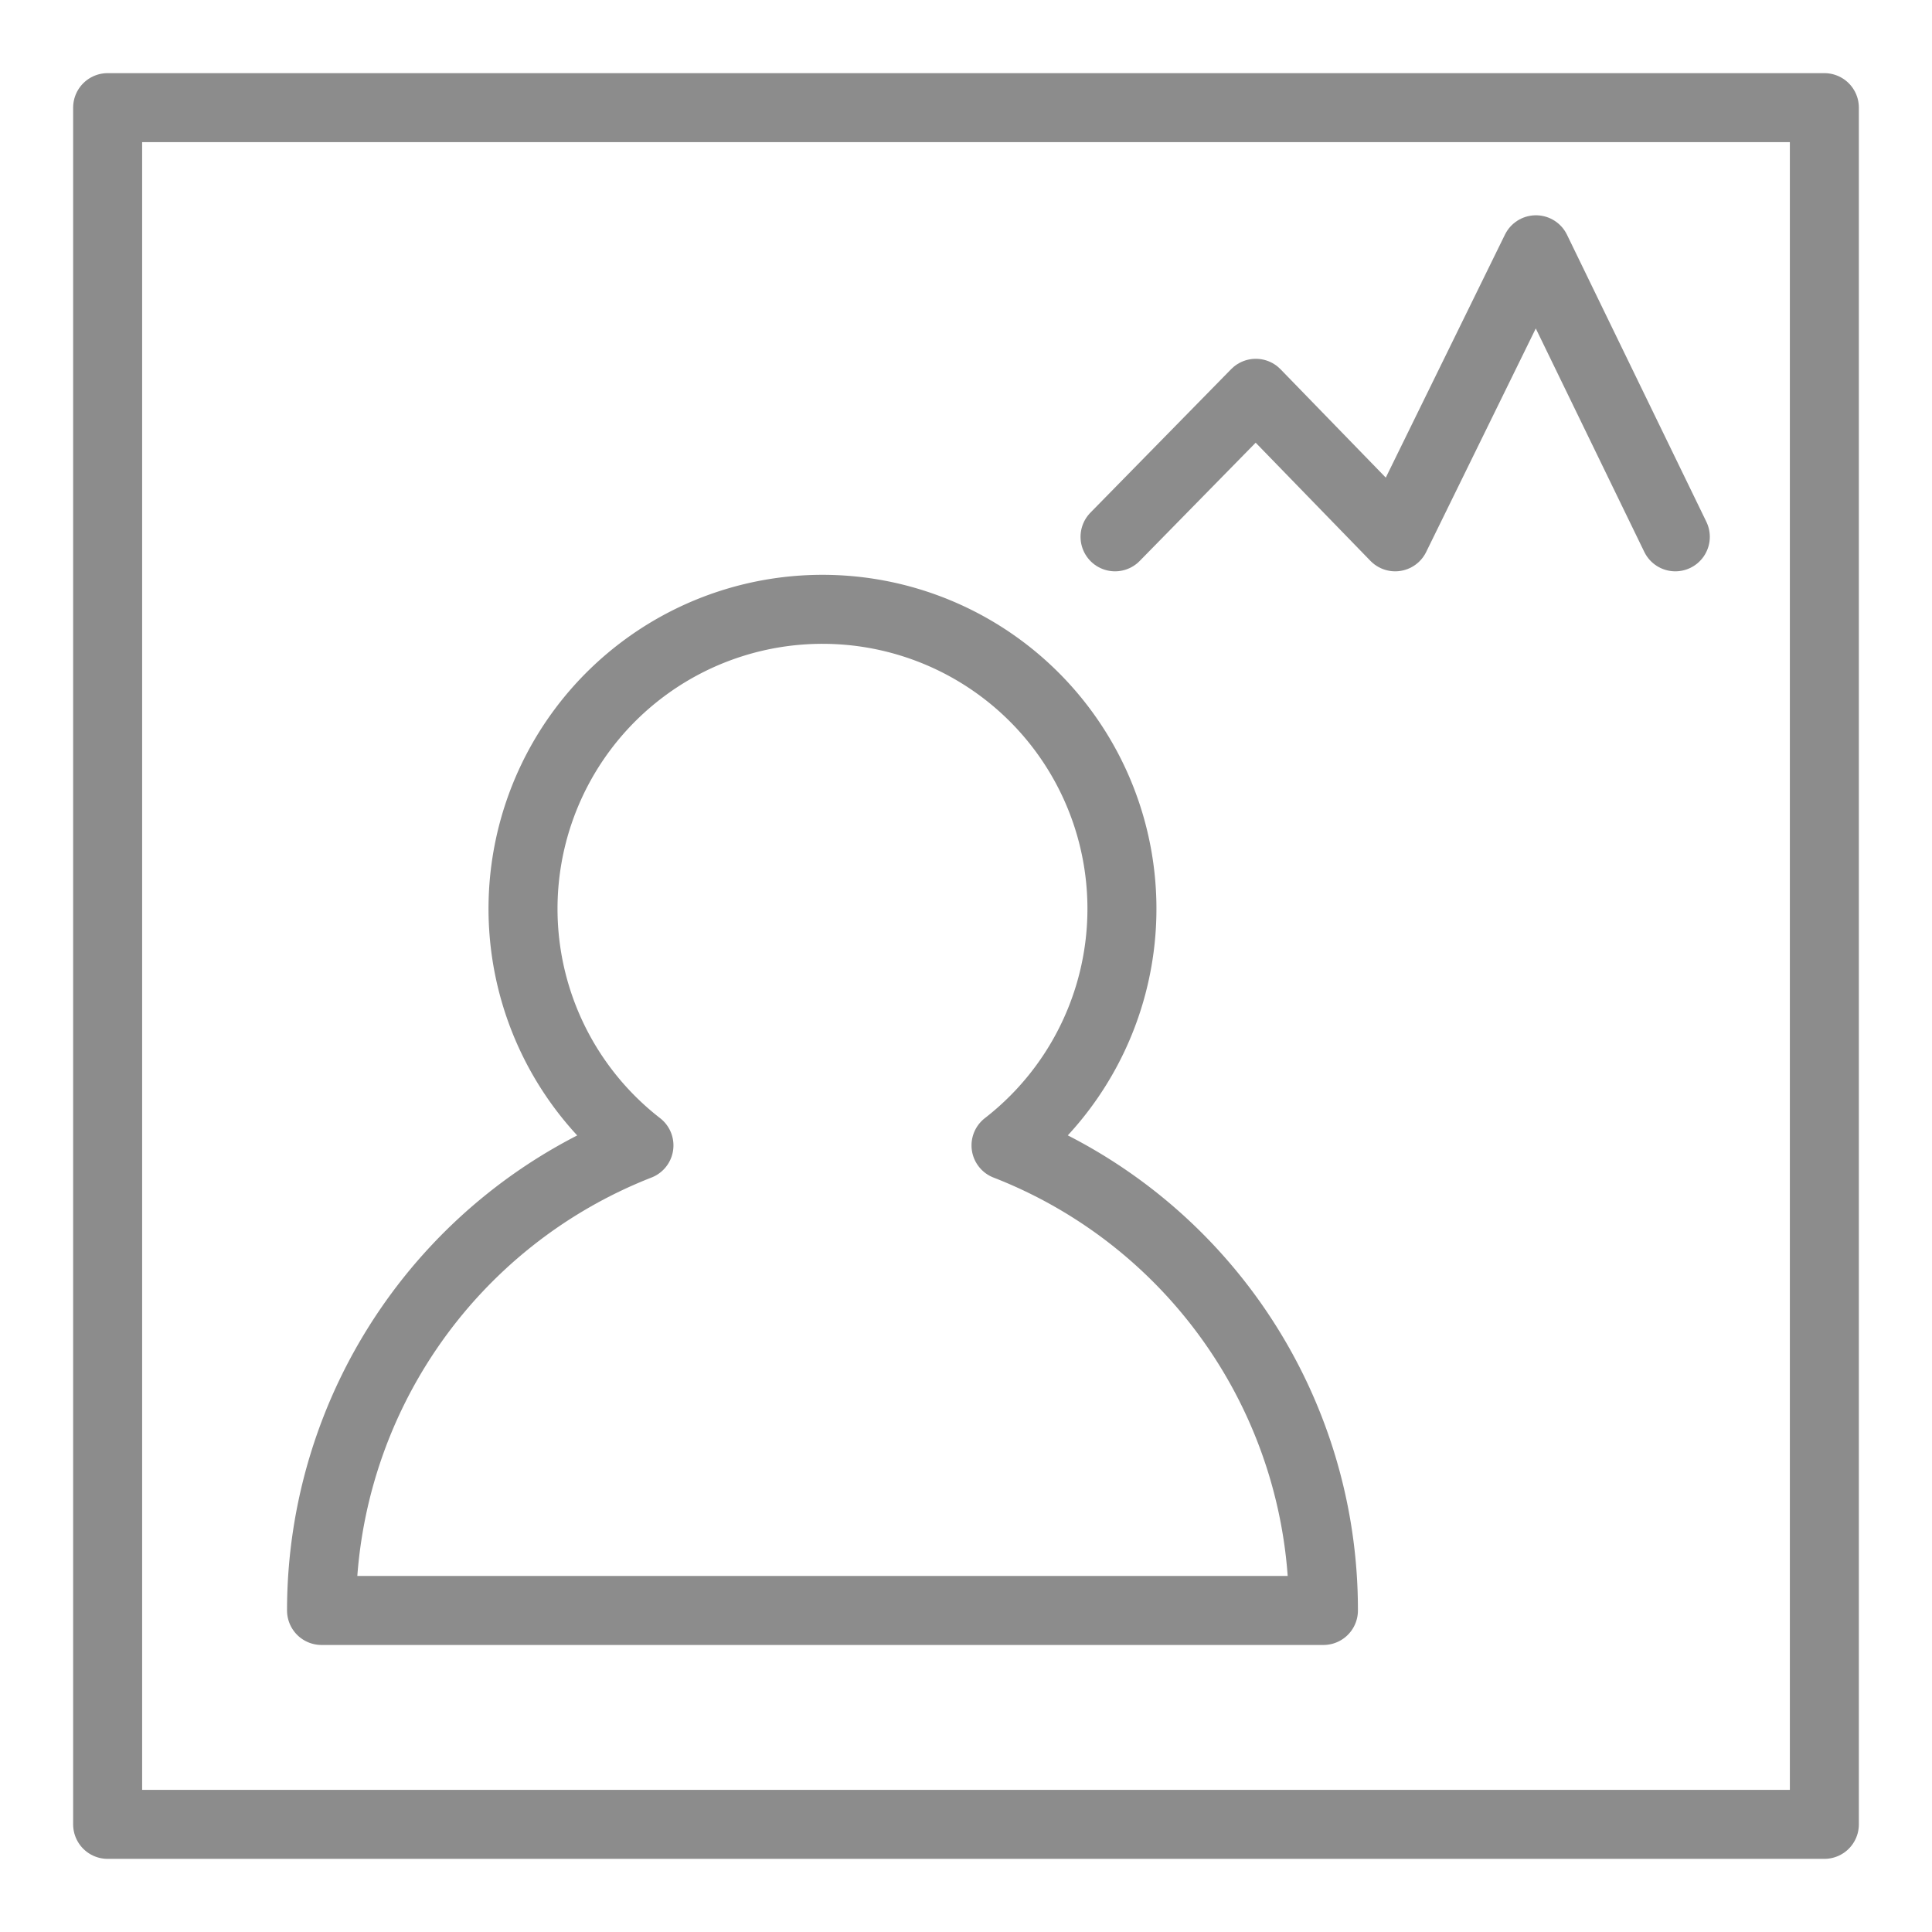 <svg xmlns="http://www.w3.org/2000/svg" viewBox="0 0 14 14"><defs><style>.cls-1{opacity:0;}.cls-2,.cls-3{fill:none;stroke:#8c8c8c;stroke-linecap:round;stroke-linejoin:round;stroke-width:0.5px;}.cls-3{fill-rule:evenodd;}</style></defs><title>资源 8</title><g id="图层_2" data-name="图层 2"><g id="图层_1-2" data-name="图层 1"><rect class="cls-1" width="14" height="14"/><rect class="cls-2" x="0.78" y="0.78" width="12.44" height="12.44"/><polyline class="cls-3" points="8.08 3.89 9.1 2.85 10.11 3.89 11.13 1.81 12.14 3.89"/><path class="cls-2" d="M7.29,8.3a2.17,2.17,0,1,0-2.66,0,3.62,3.62,0,0,0-2.3,3.37H9.59A3.61,3.61,0,0,0,7.29,8.3Z"/></g></g></svg>